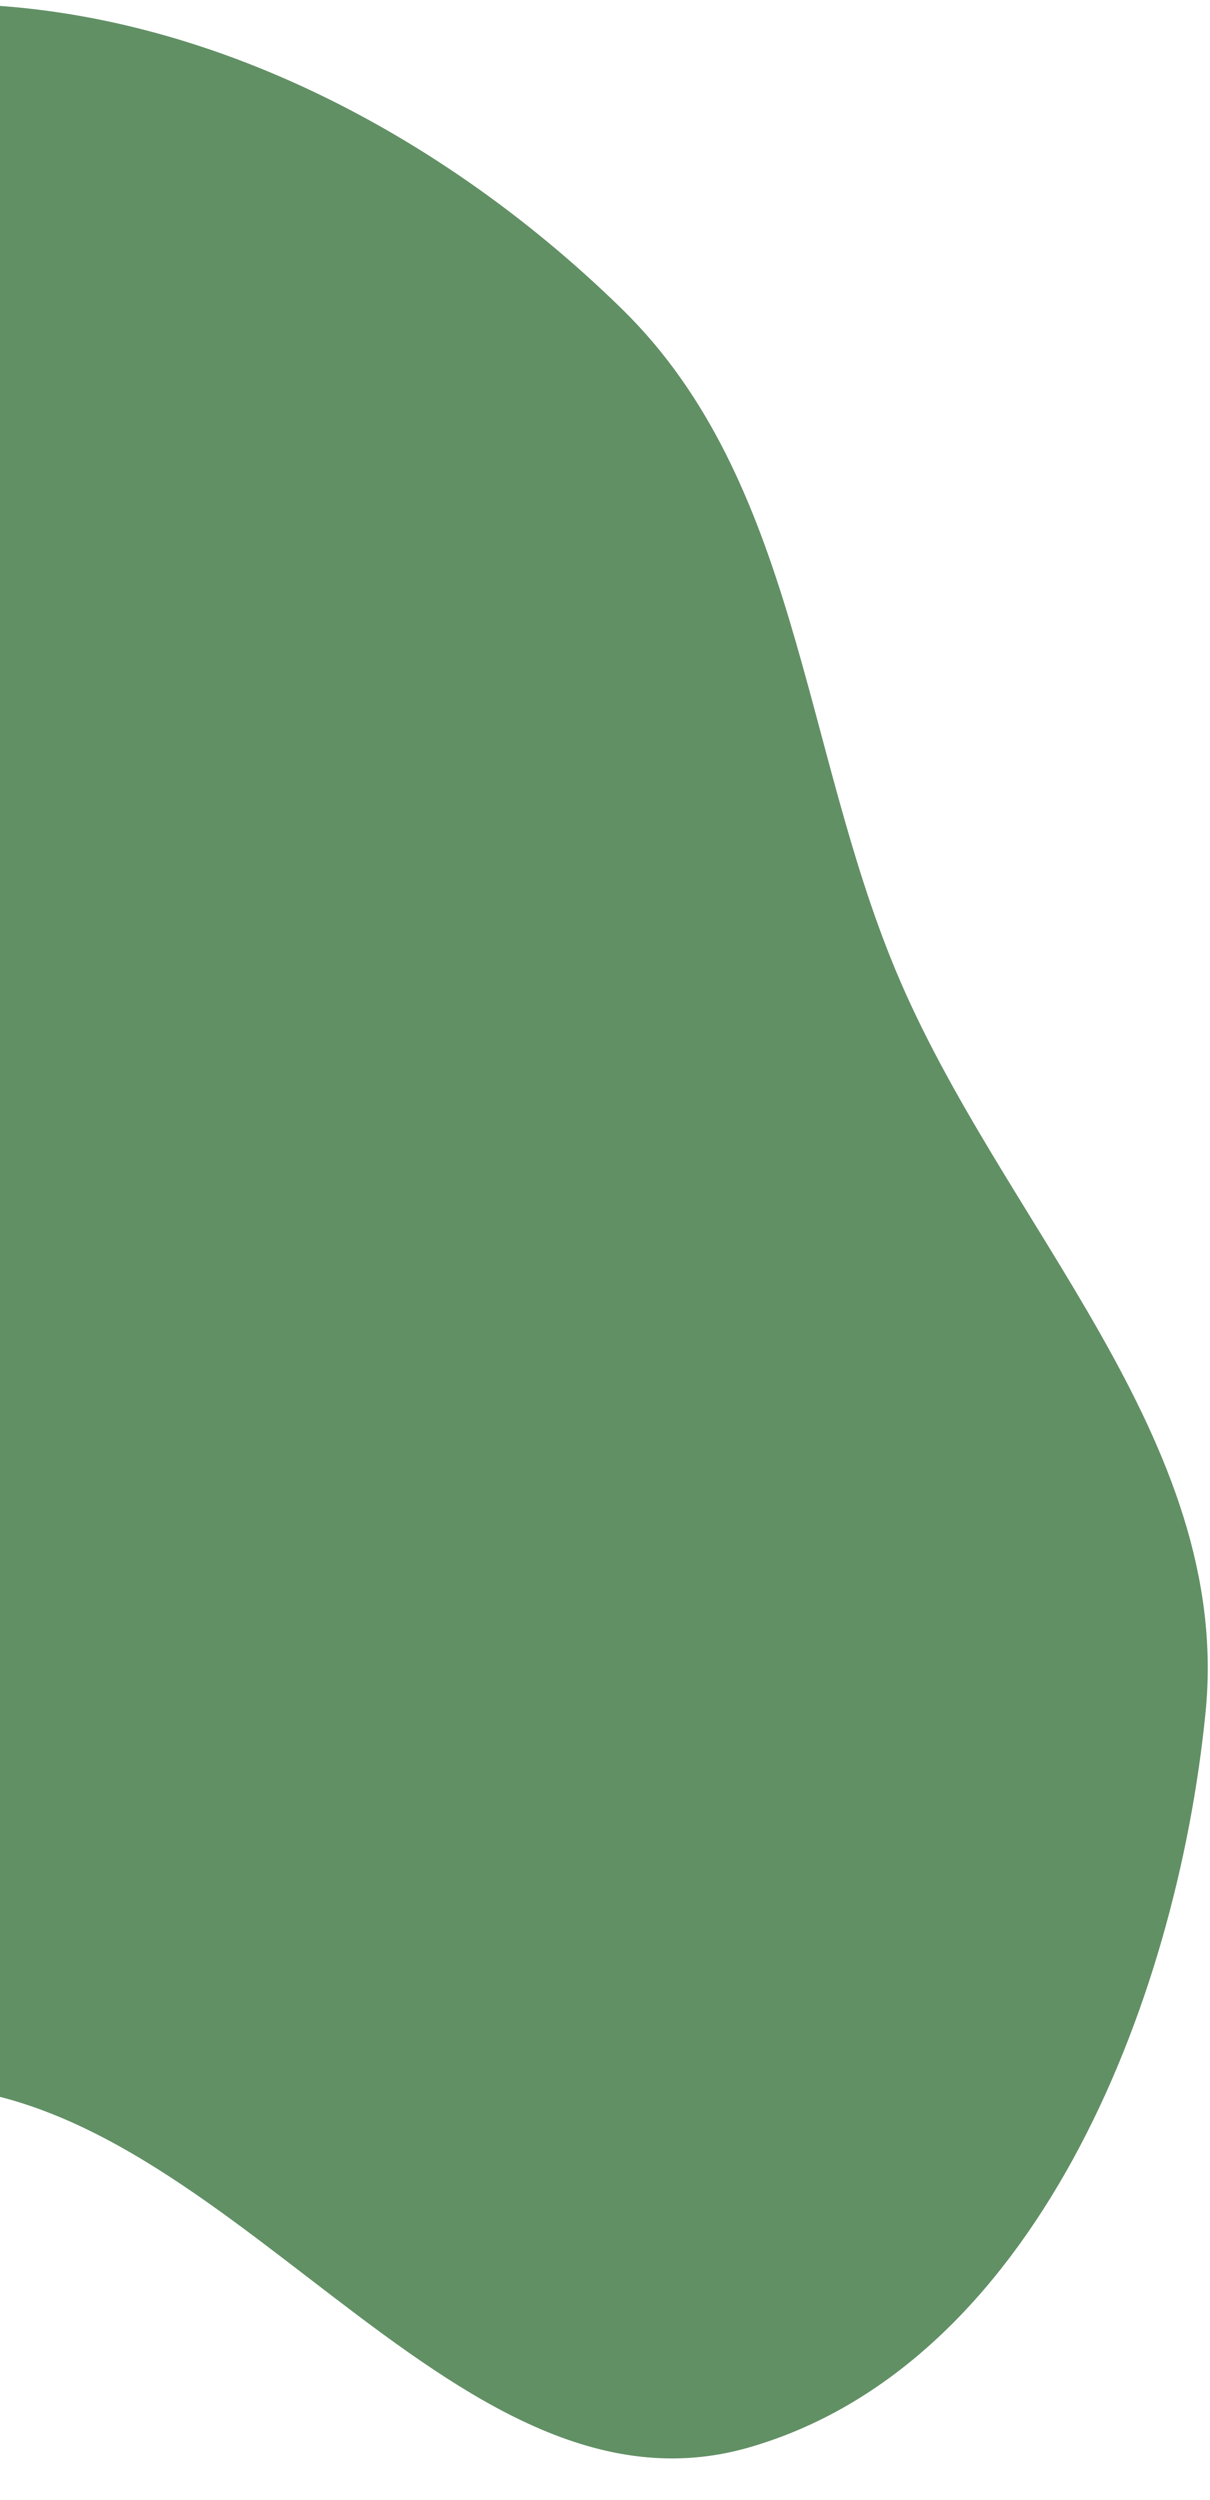 <svg width="198" height="409" viewBox="0 0 198 409" fill="none" xmlns="http://www.w3.org/2000/svg">
<path fill-rule="evenodd" clip-rule="evenodd" d="M-14.867 0.772C28.412 -1.317 70.795 20.236 101.774 50.546C130.357 78.511 131.183 121.767 146.544 158.695C163.814 200.214 201.715 235.376 197.273 280.128C192.493 328.278 169.026 387.009 122.549 400.395C73.426 414.543 36.244 340.37 -14.867 341.226C-67.681 342.112 -107.536 426.819 -155.671 405.059C-199.865 385.08 -166.45 311.451 -182.223 265.569C-198.463 218.331 -262.216 183.253 -248.431 135.24C-234.752 87.598 -166.552 86.146 -123.609 61.423C-86.738 40.196 -57.359 2.822 -14.867 0.772Z" fill="#1B5E20" fill-opacity="0.69"/>
</svg>
